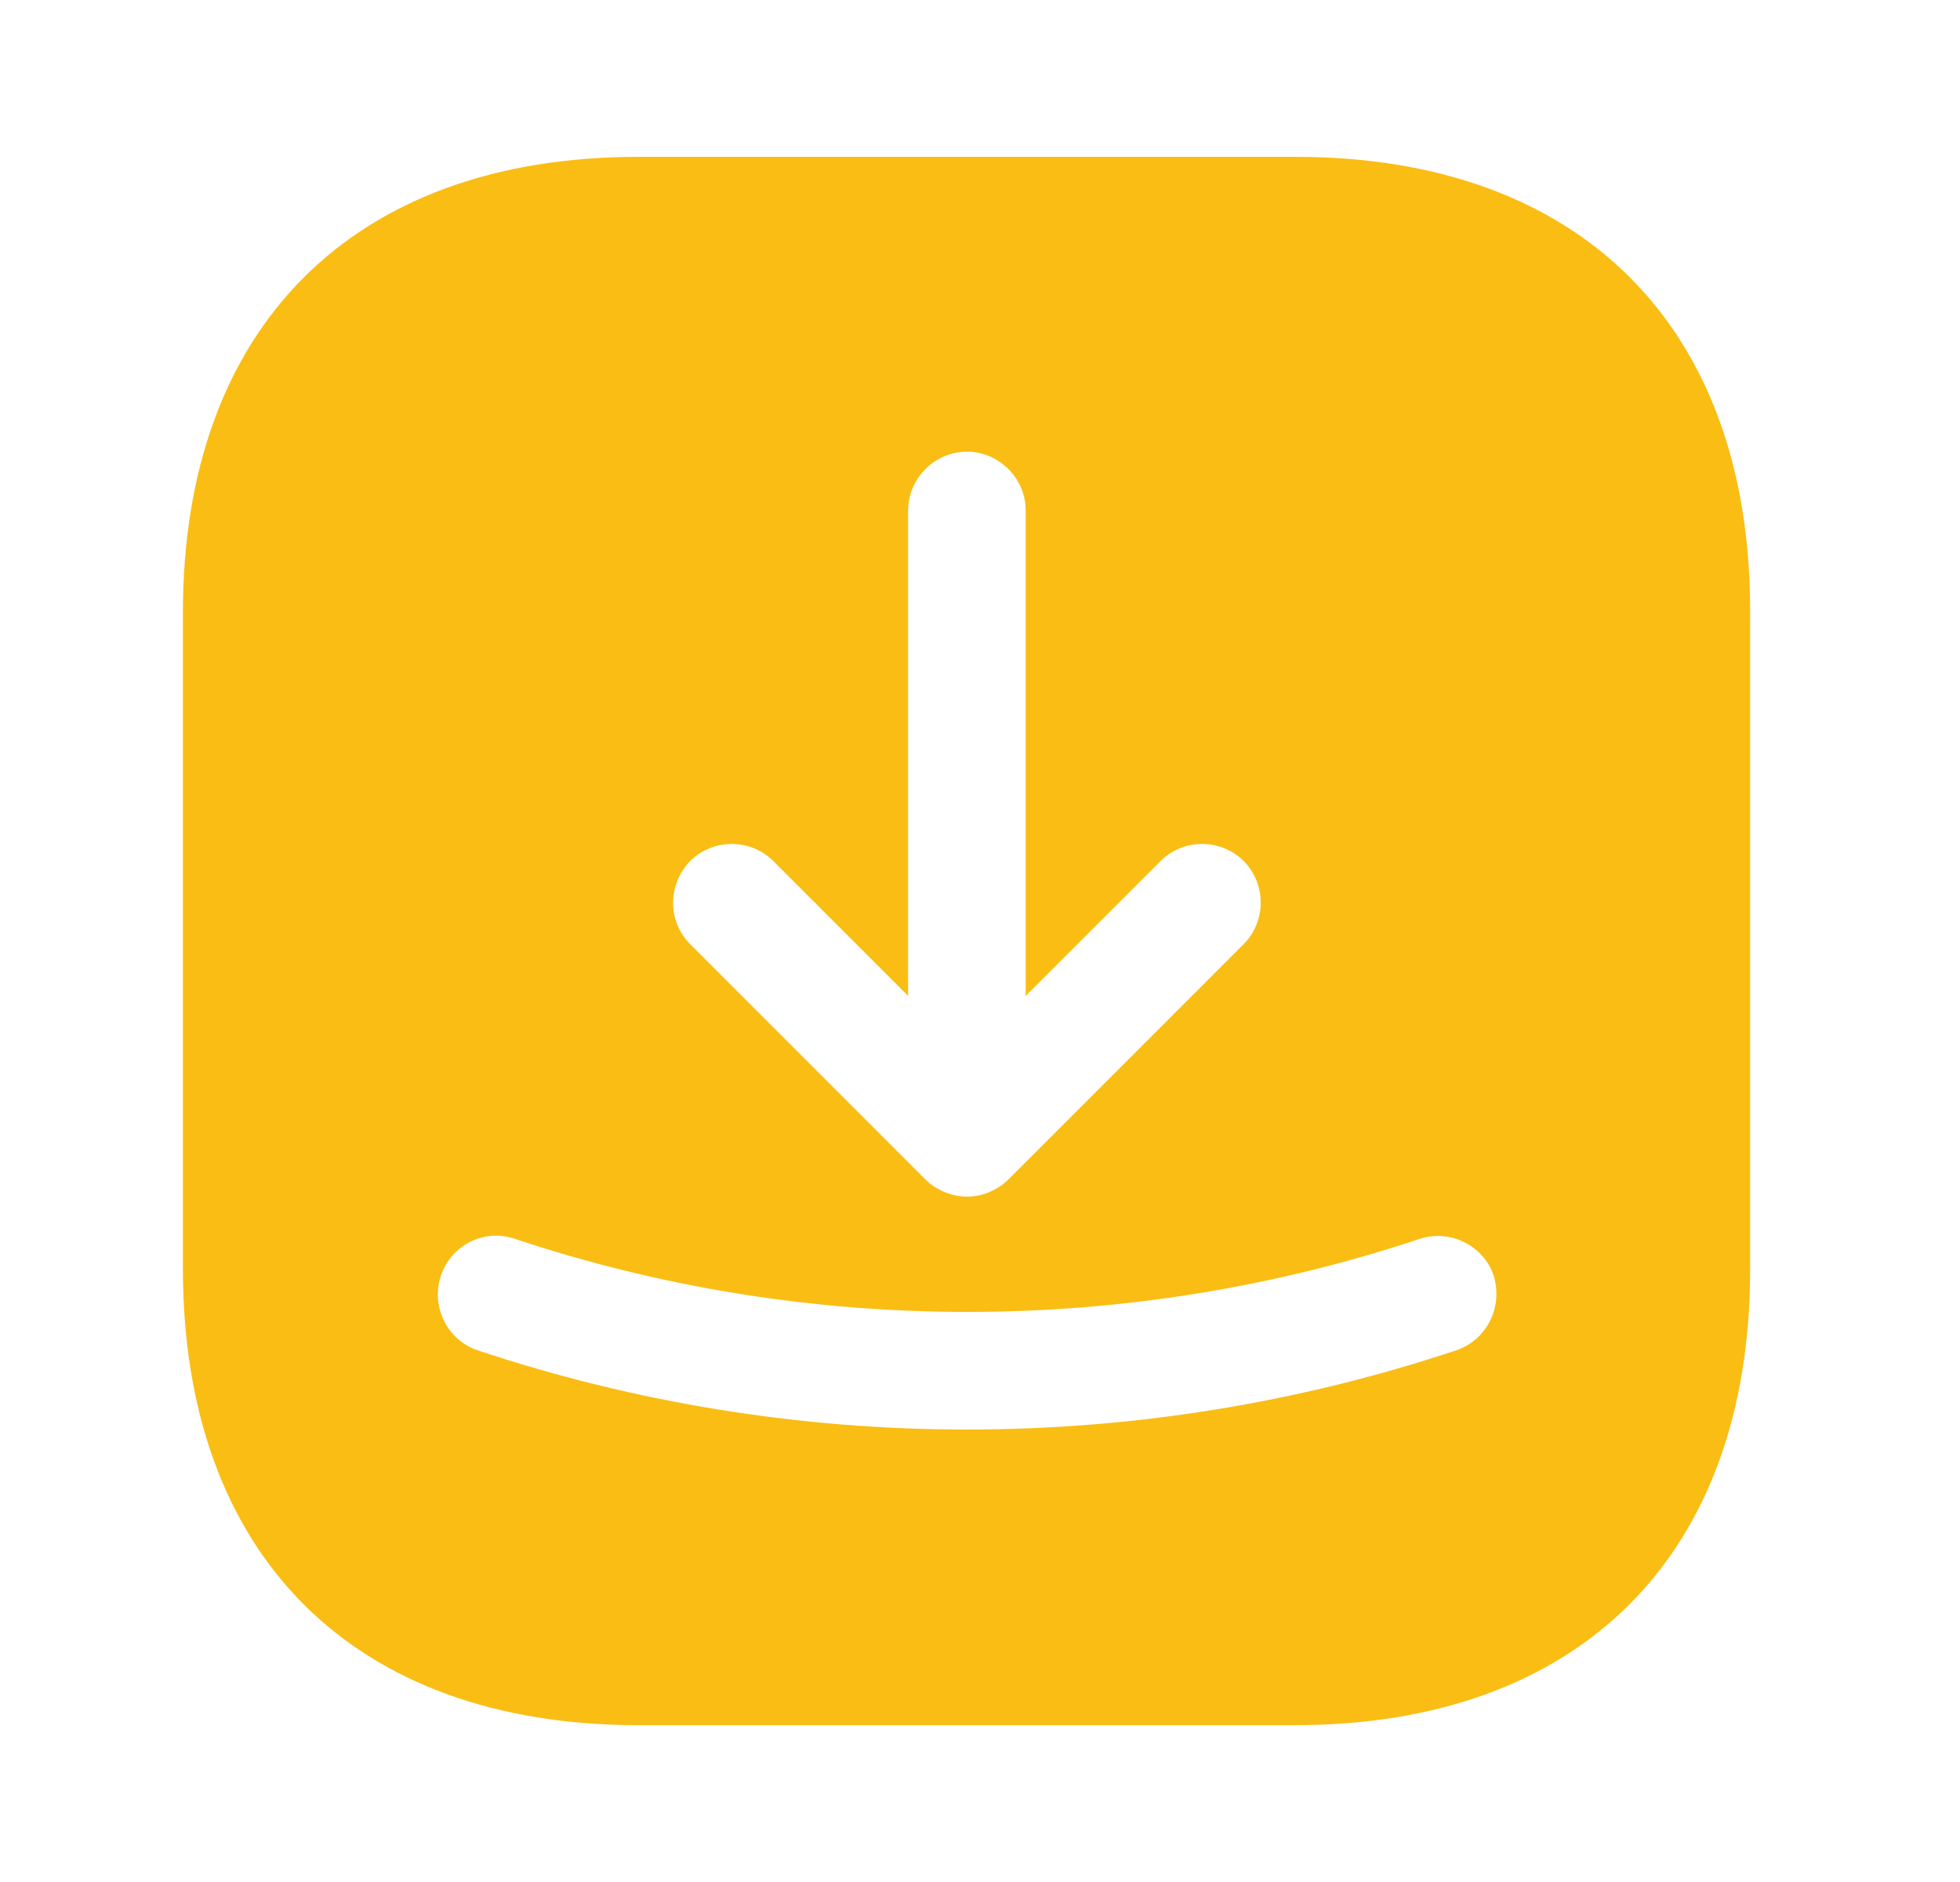 <svg width="25" height="24" viewBox="0 0 25 24" fill="none" xmlns="http://www.w3.org/2000/svg">
<path d="M16.523 2H8.143C4.503 2 2.333 4.17 2.333 7.81V16.18C2.333 19.83 4.503 22 8.143 22H16.513C20.153 22 22.323 19.83 22.323 16.19V7.81C22.333 4.17 20.163 2 16.523 2ZM8.803 10.98C9.093 10.69 9.573 10.69 9.863 10.98L11.583 12.7V6.51C11.583 6.1 11.923 5.76 12.333 5.76C12.743 5.76 13.083 6.1 13.083 6.51V12.7L14.803 10.98C15.093 10.69 15.573 10.69 15.863 10.98C16.153 11.27 16.153 11.75 15.863 12.04L12.863 15.04C12.793 15.11 12.713 15.16 12.623 15.2C12.533 15.24 12.433 15.26 12.333 15.26C12.233 15.26 12.143 15.24 12.043 15.2C11.953 15.16 11.873 15.11 11.803 15.04L8.803 12.04C8.513 11.75 8.513 11.28 8.803 10.98ZM18.573 17.22C16.563 17.89 14.453 18.23 12.333 18.23C10.213 18.23 8.103 17.89 6.093 17.22C5.703 17.09 5.493 16.66 5.623 16.27C5.753 15.88 6.173 15.66 6.573 15.8C10.293 17.04 14.383 17.04 18.103 15.8C18.493 15.67 18.923 15.88 19.053 16.27C19.173 16.67 18.963 17.09 18.573 17.22Z" fill="#FABD13"/>
</svg>

